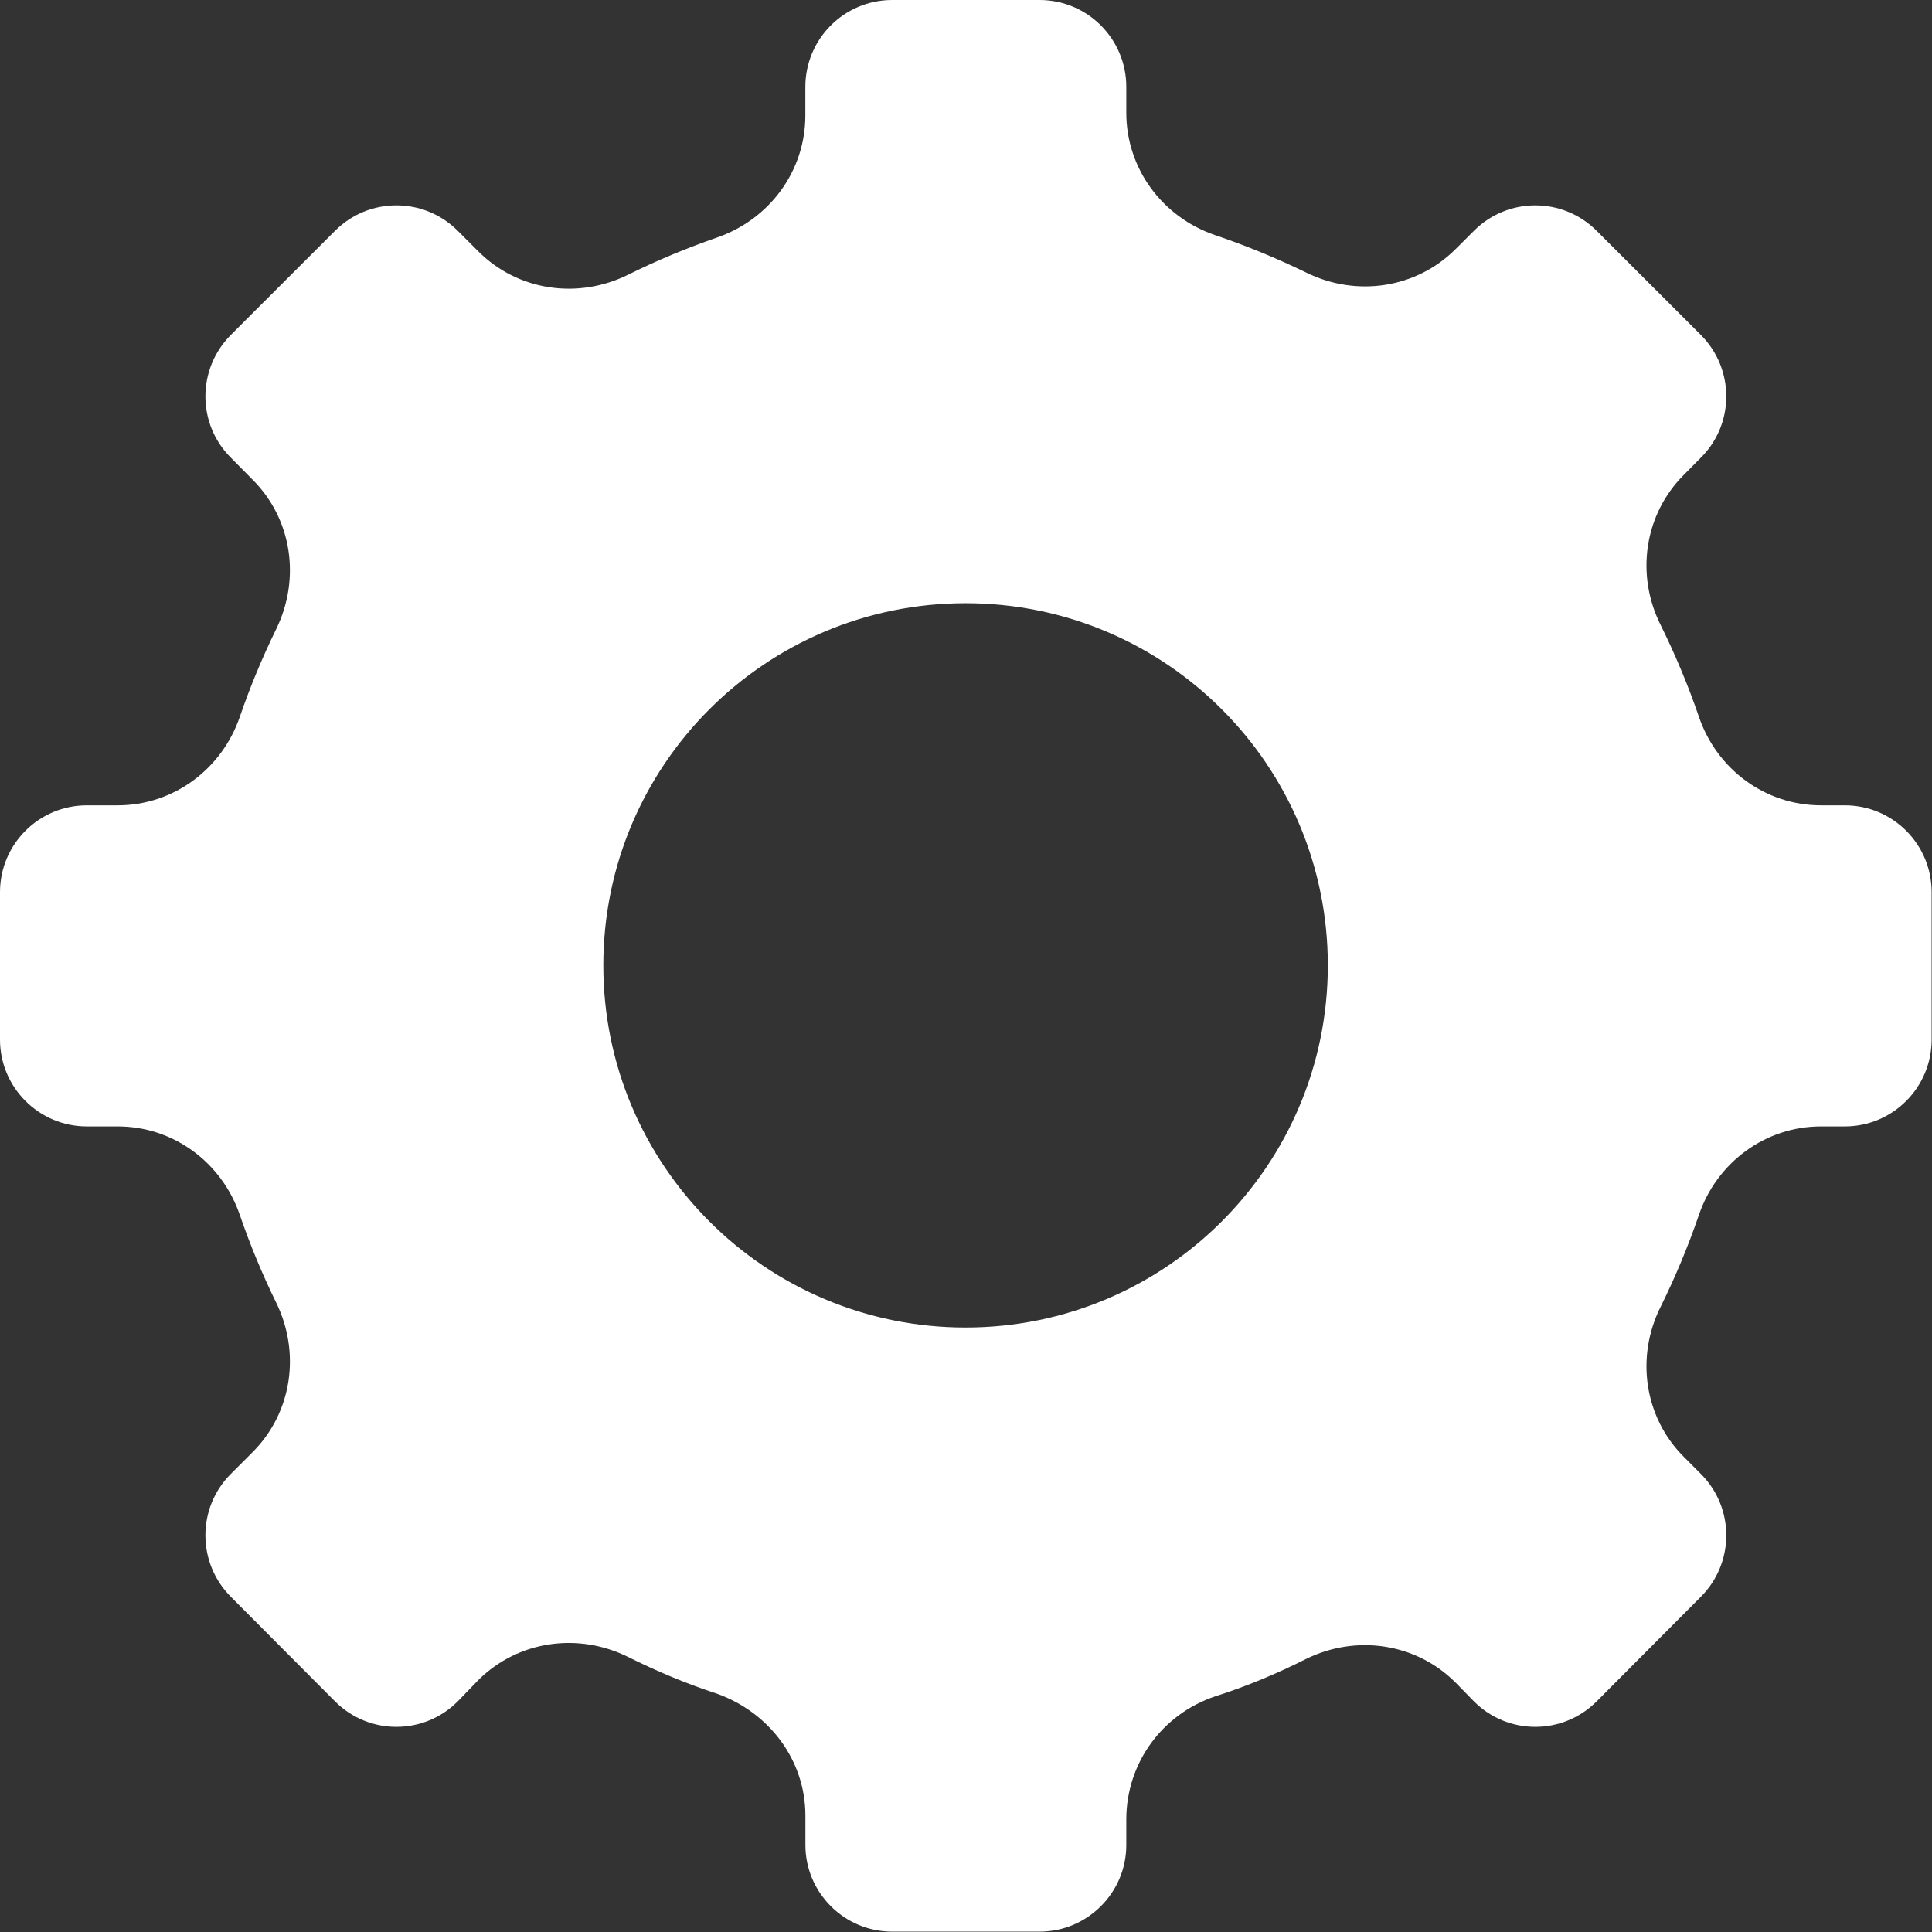 <svg width="32" height="32" viewBox="0 0 32 32" fill="none" xmlns="http://www.w3.org/2000/svg">
<rect x="0" y="0" width="32" height="32" fill="#333333" stroke="none"/>
<path fill-rule="evenodd" clip-rule="evenodd" d="M30.557 13.339C31.351 13.339 31.994 13.983 31.994 14.777V17.219C31.994 18.011 31.351 18.657 30.557 18.657H30.162C29.241 18.657 28.438 19.251 28.14 20.121C27.96 20.648 27.746 21.158 27.502 21.651C27.09 22.48 27.234 23.476 27.889 24.129L28.172 24.413C28.733 24.974 28.733 25.885 28.172 26.447L26.446 28.18C25.884 28.743 24.974 28.743 24.413 28.18L24.109 27.869C23.456 27.215 22.467 27.069 21.638 27.475C21.151 27.721 20.648 27.931 20.128 28.097C19.254 28.389 18.655 29.199 18.655 30.136V30.56C18.655 31.348 18.012 31.994 17.218 31.994H14.777C13.983 31.994 13.34 31.348 13.34 30.56V30.073C13.34 29.158 12.747 28.368 11.879 28.054C11.372 27.889 10.88 27.682 10.404 27.445C9.573 27.032 8.579 27.175 7.923 27.827L7.582 28.18C7.02 28.743 6.11 28.743 5.549 28.18L3.823 26.447C3.262 25.885 3.262 24.974 3.823 24.413L4.184 24.052C4.837 23.399 4.981 22.409 4.576 21.579C4.346 21.11 4.144 20.624 3.972 20.123C3.673 19.251 2.871 18.657 1.949 18.657H1.438C0.644 18.657 0 18.011 0 17.219V14.777C0 13.983 0.644 13.339 1.438 13.339H1.949C2.871 13.339 3.673 12.742 3.972 11.873C4.144 11.372 4.346 10.886 4.576 10.417C4.981 9.586 4.837 8.596 4.184 7.945L3.823 7.58C3.262 7.021 3.262 6.111 3.823 5.548L5.549 3.823C6.11 3.261 7.02 3.261 7.582 3.823L7.923 4.164C8.579 4.82 9.573 4.962 10.404 4.55C10.88 4.314 11.372 4.109 11.879 3.933C12.747 3.632 13.339 2.831 13.339 1.913V1.439C13.339 0.644 13.983 0 14.777 0H17.218C18.012 0 18.655 0.644 18.655 1.439V1.869C18.655 2.793 19.254 3.598 20.128 3.895C20.648 4.071 21.151 4.279 21.638 4.516C22.467 4.924 23.456 4.778 24.109 4.126L24.413 3.823C24.974 3.261 25.884 3.261 26.446 3.823L28.172 5.548C28.733 6.111 28.733 7.021 28.172 7.58L27.889 7.866C27.234 8.521 27.09 9.515 27.502 10.345C27.746 10.838 27.96 11.347 28.14 11.874C28.438 12.745 29.241 13.339 30.162 13.339H30.557ZM21.993 15.99C21.993 12.675 19.307 9.991 15.993 9.991C12.679 9.991 9.993 12.675 9.993 15.99C9.993 19.303 12.679 21.988 15.993 21.988C19.307 21.988 21.993 19.303 21.993 15.99Z" fill="white"/>
</svg>
